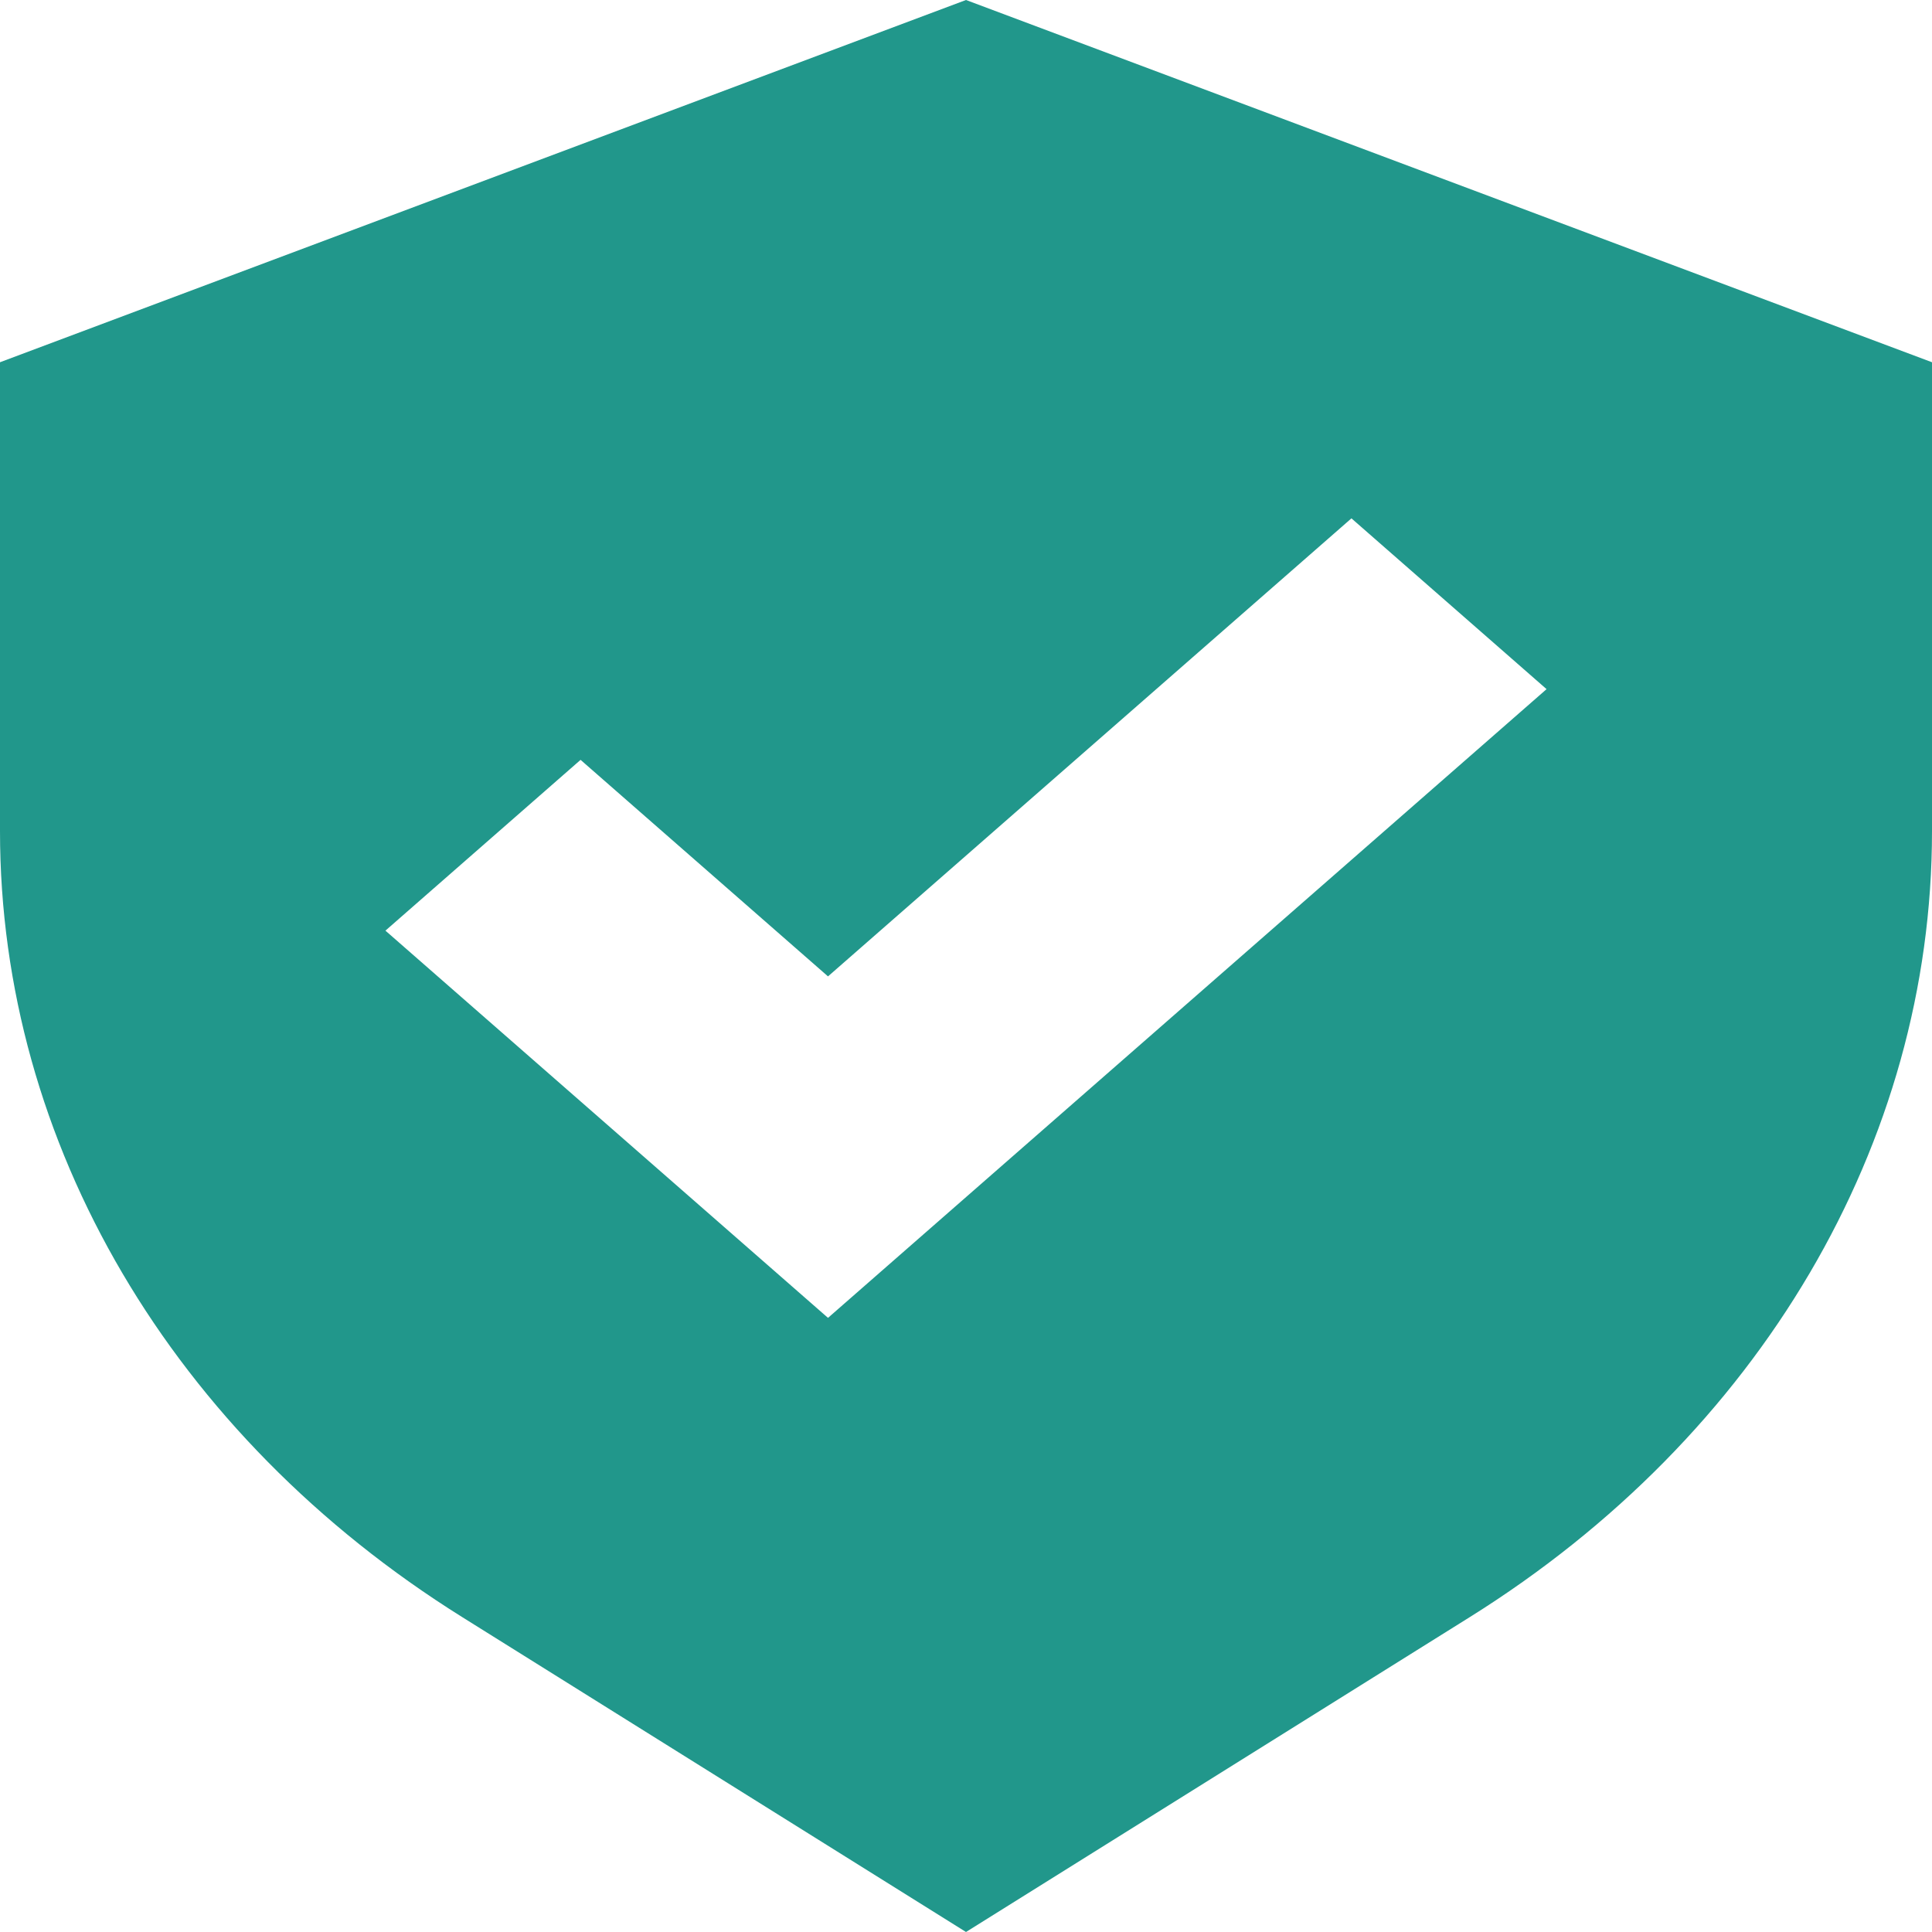 <svg width="40" height="40" viewBox="0 0 40 40" fill="none" xmlns="http://www.w3.org/2000/svg">
<path fill-rule="evenodd" clip-rule="evenodd" d="M20 40L9.572 33.482C3.565 29.728 0 23.667 0 17.208V7.5L20 0L40 7.5V17.208C40 23.667 36.435 29.728 30.428 33.482L20 40ZM32.02 14.268L27.98 10.732L17.143 20.215L12.02 15.732L7.98 19.268L17.143 27.285L32.02 14.268Z" fill="#21978B"/>
</svg>
